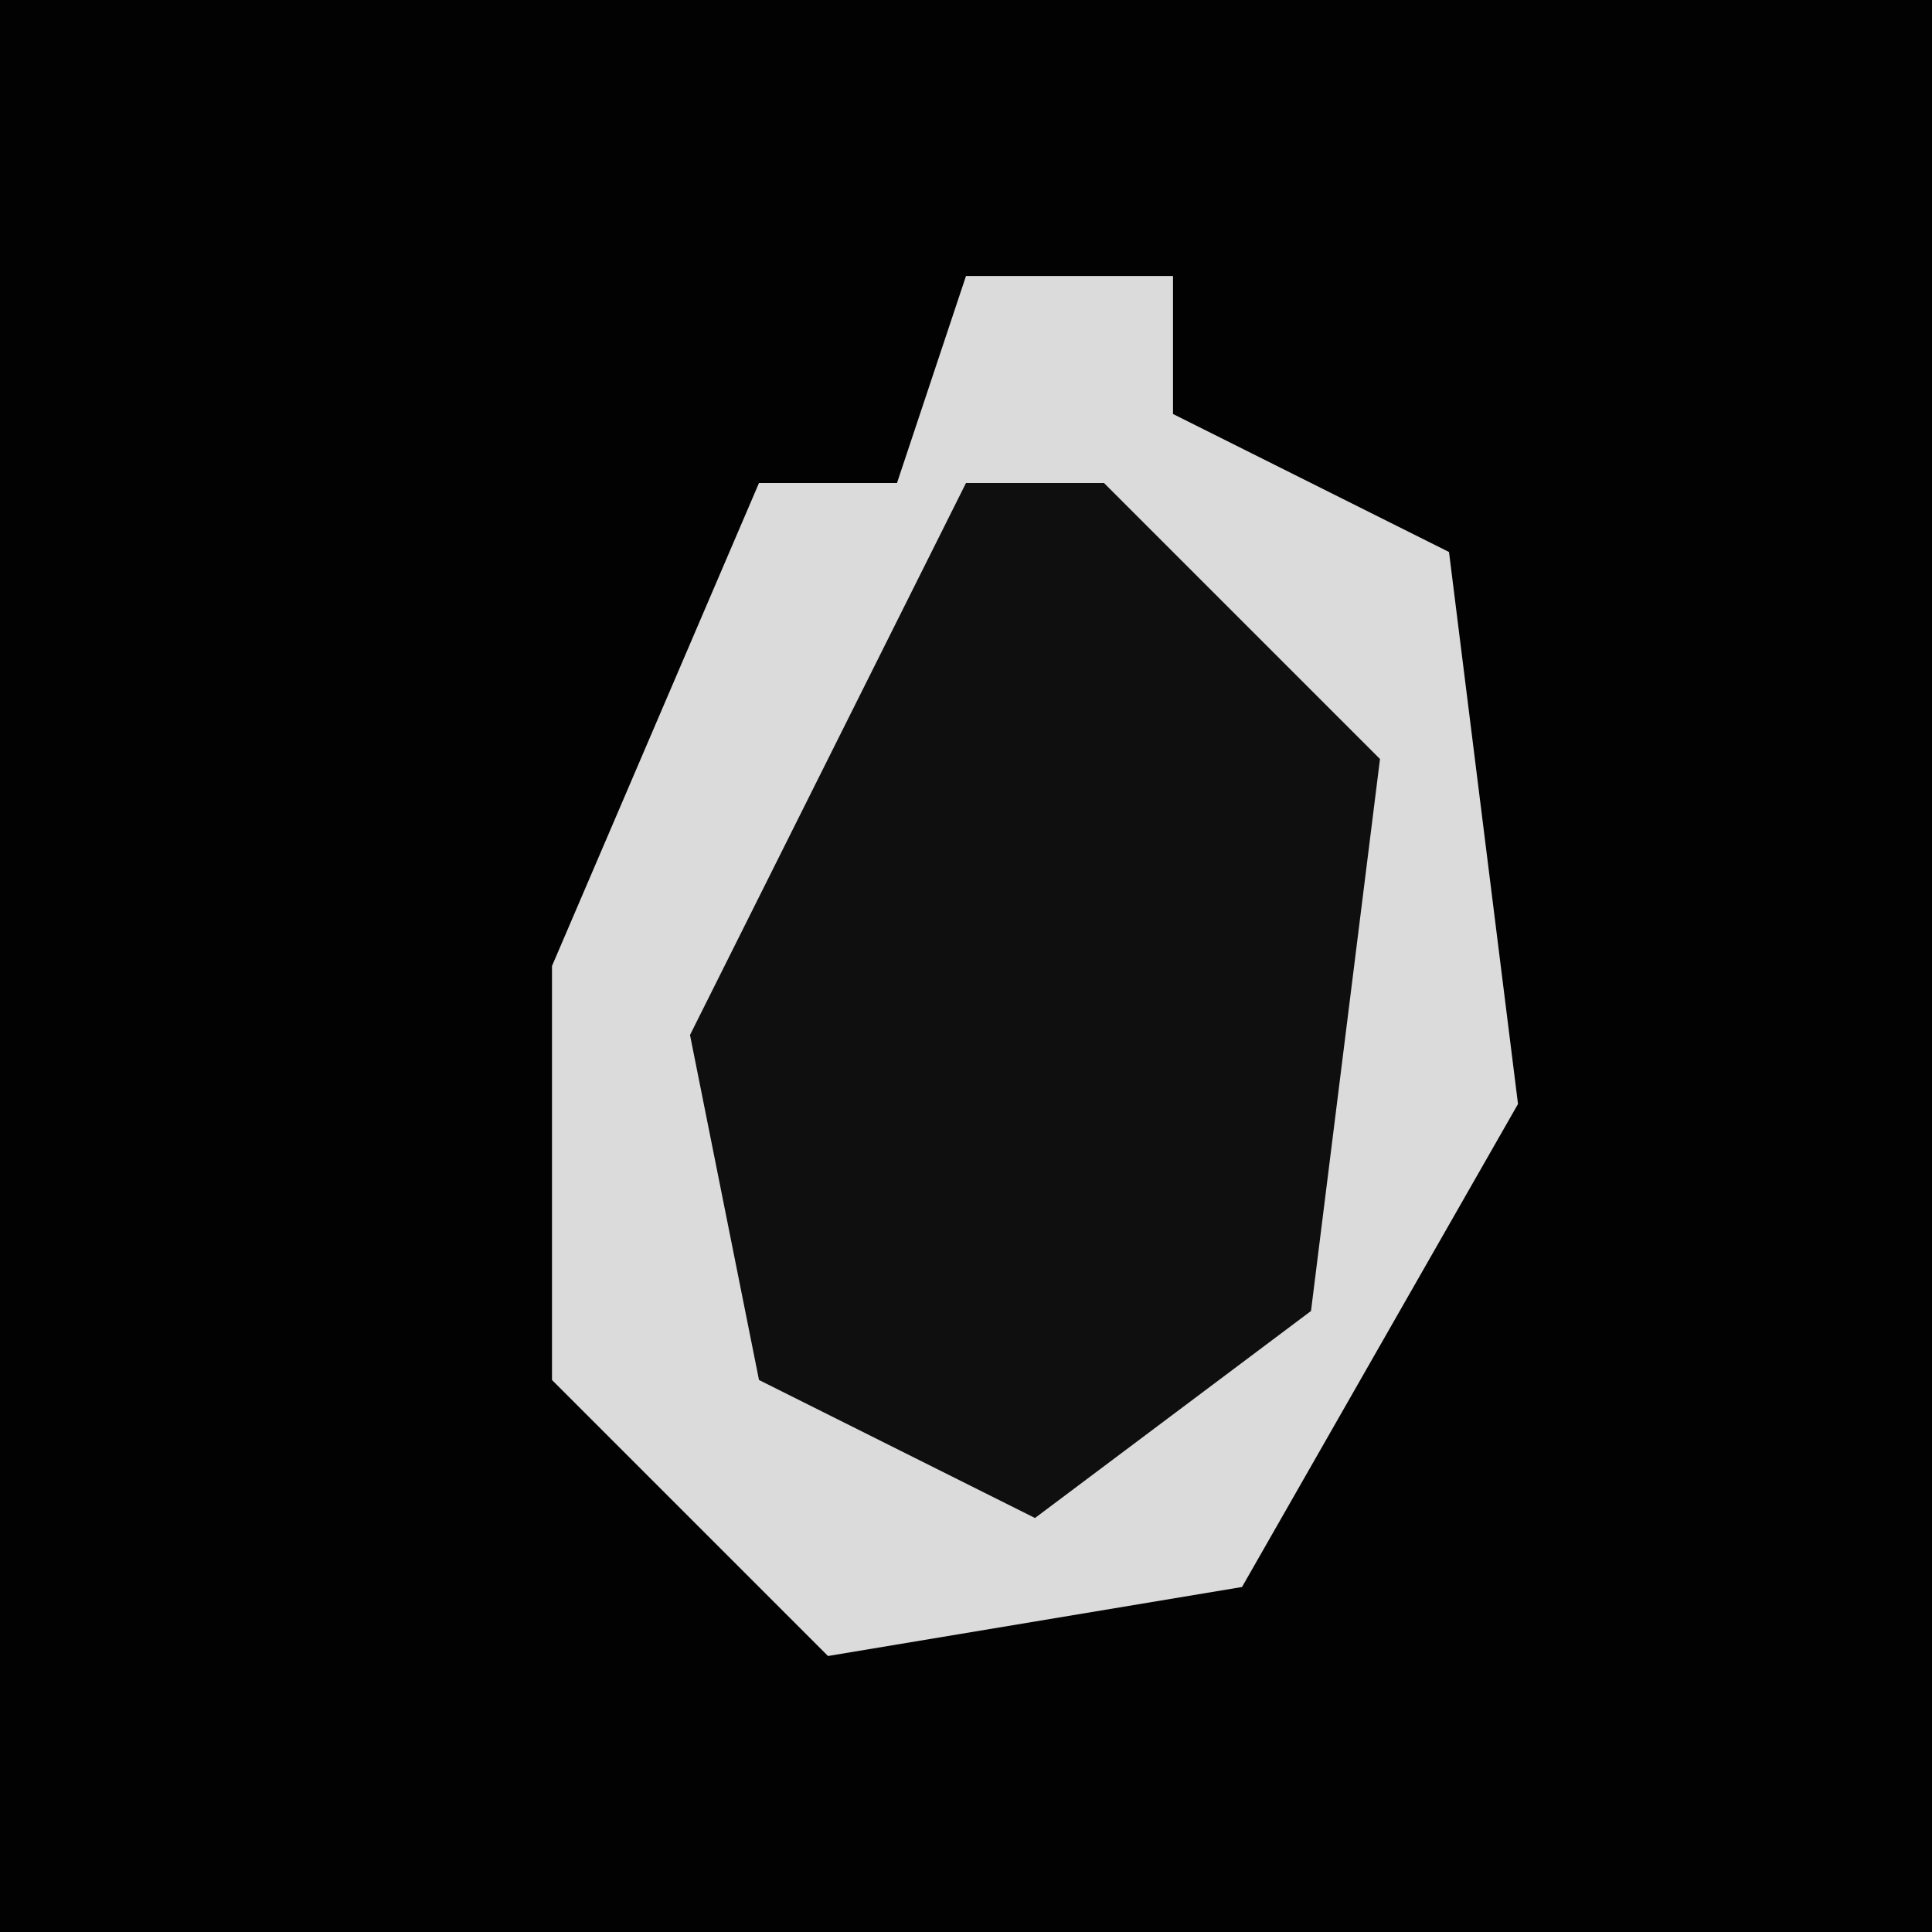<?xml version="1.0" encoding="UTF-8"?>
<svg version="1.1" xmlns="http://www.w3.org/2000/svg" width="28" height="28">
<path d="M0,0 L28,0 L28,28 L0,28 Z " fill="#020202" transform="translate(0,0)"/>
<path d="M0,0 L3,0 L3,2 L7,4 L8,12 L4,19 L-2,20 L-6,16 L-6,10 L-3,3 L-1,3 Z " fill="#0F0F0F" transform="translate(14,4)"/>
<path d="M0,0 L3,0 L3,2 L7,4 L8,12 L4,19 L-2,20 L-6,16 L-6,10 L-3,3 L-1,3 Z M0,3 L-4,11 L-3,16 L1,18 L5,15 L6,7 L2,3 Z " fill="#DBDBDB" transform="translate(14,4)"/>
</svg>
